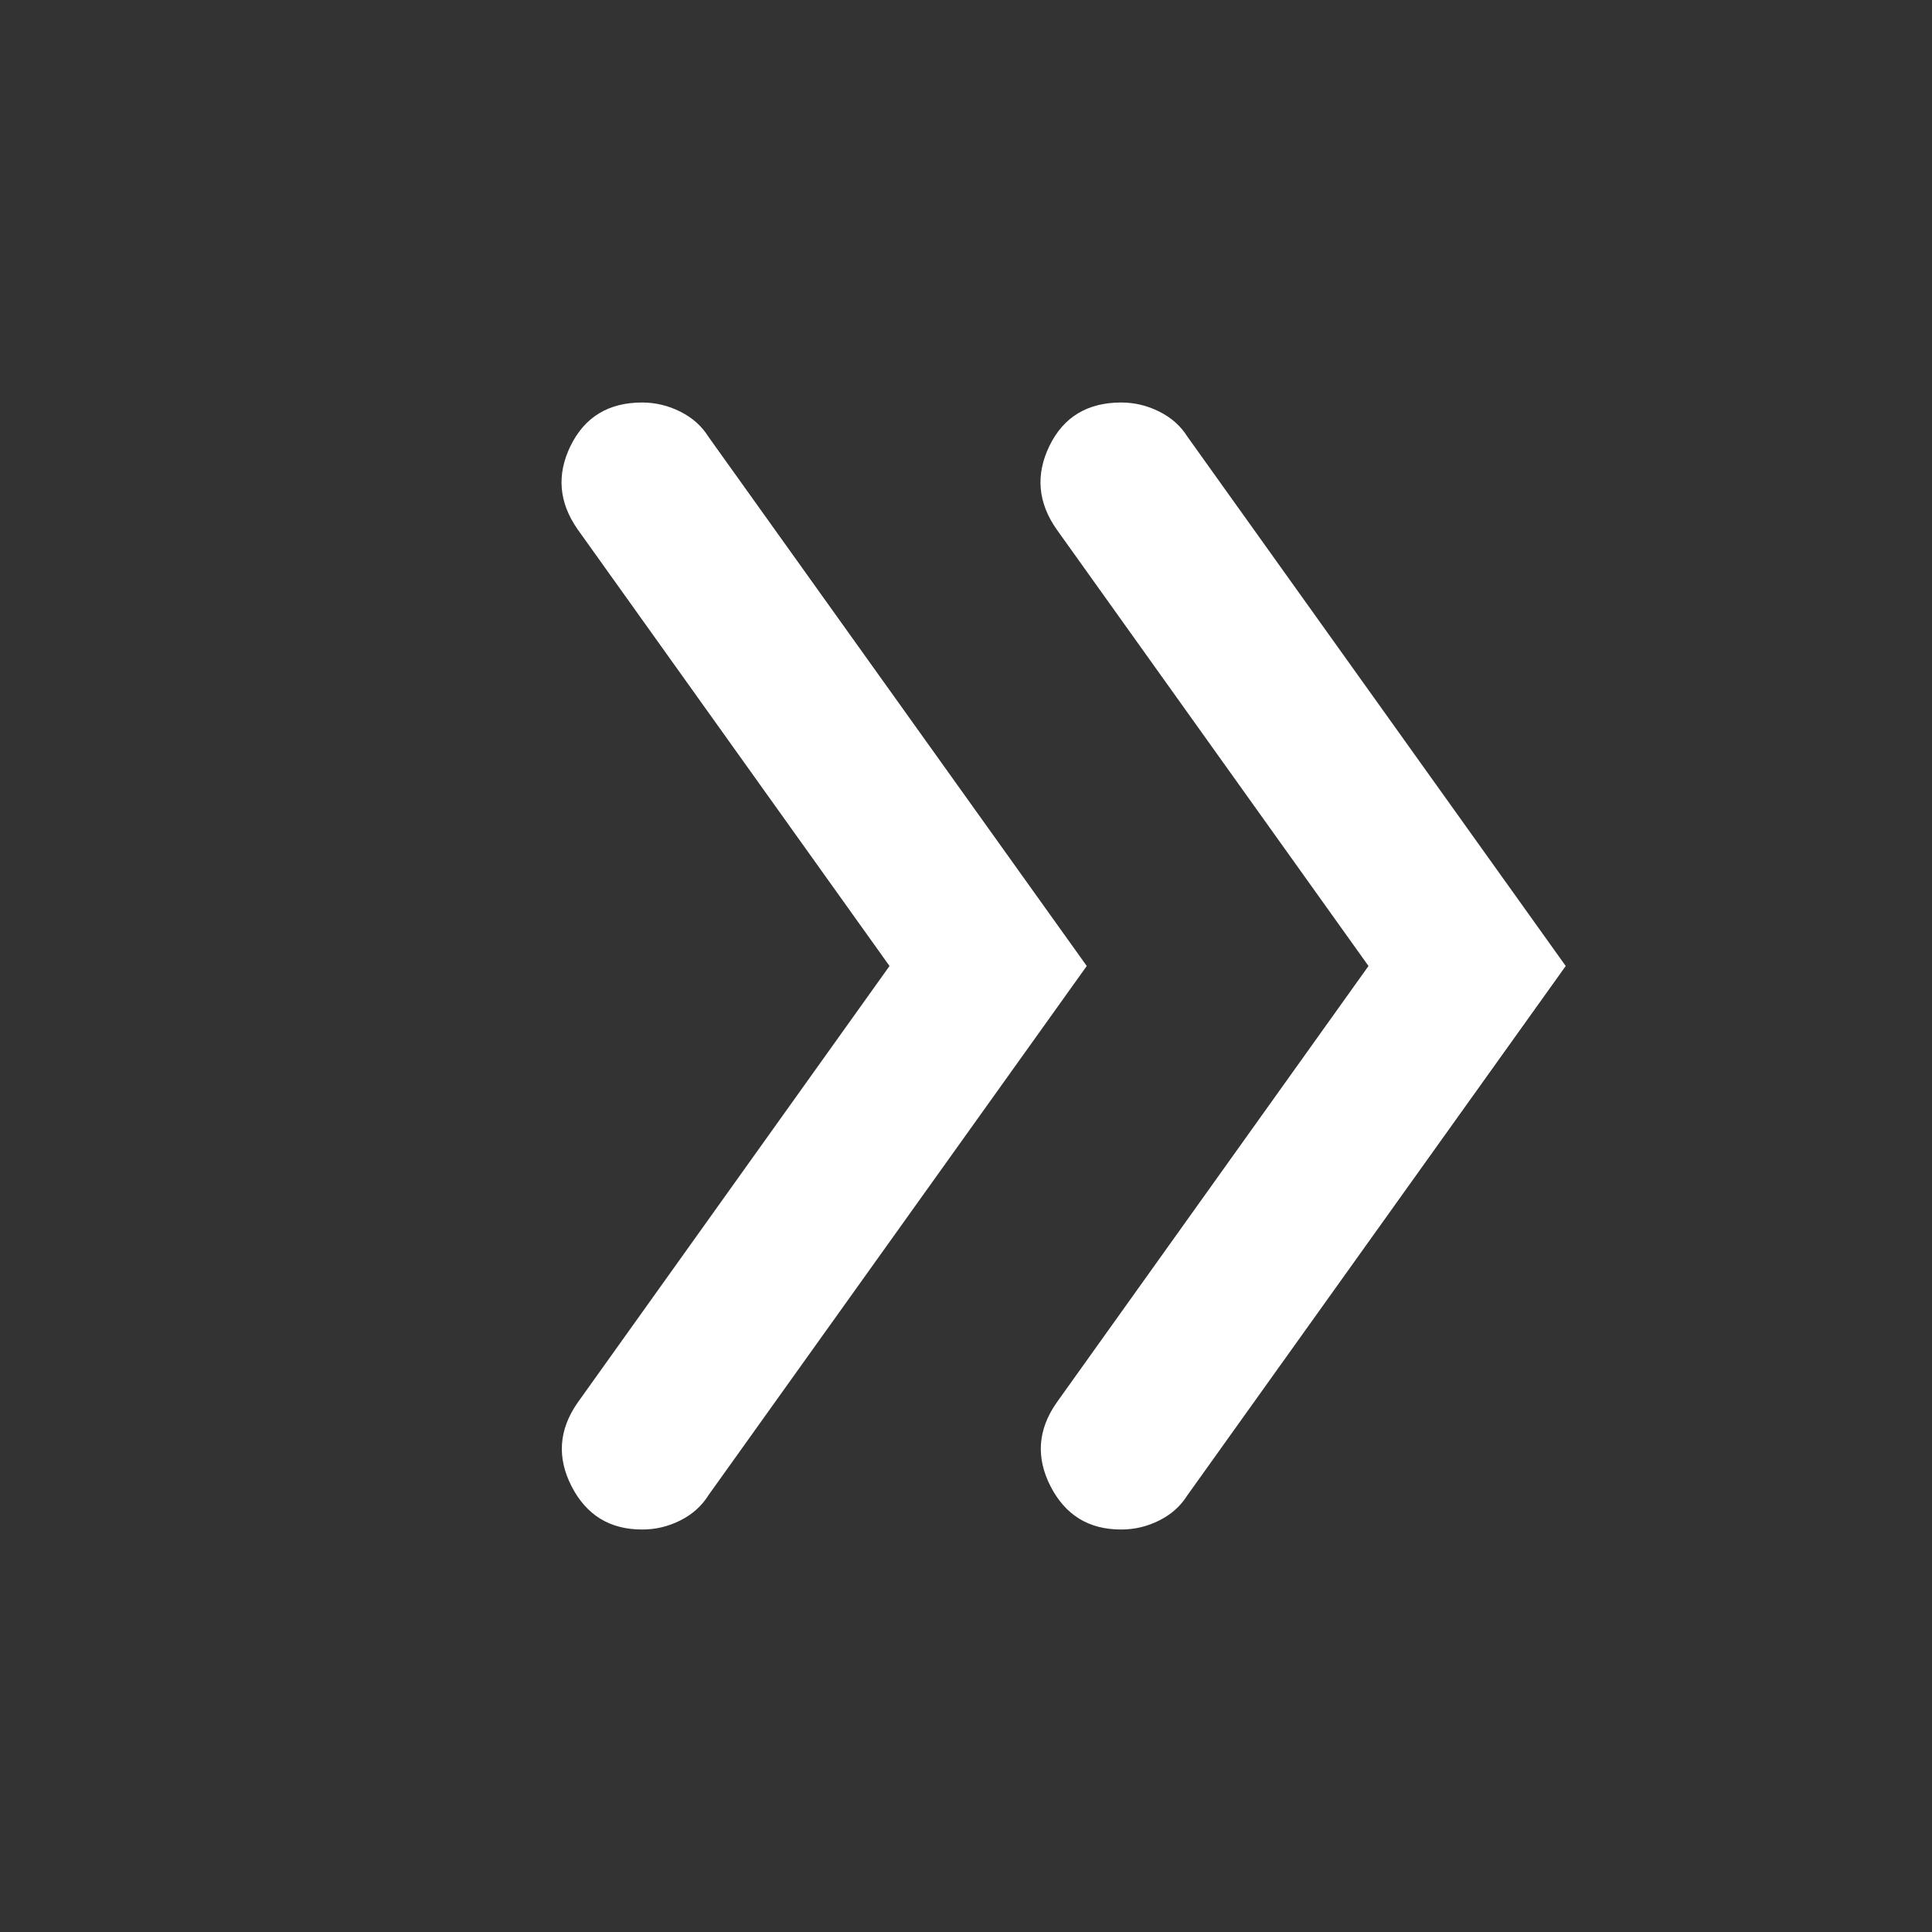 <svg width="24" height="24" viewBox="0 0 24 24" fill="none" xmlns="http://www.w3.org/2000/svg">
<rect x="0" y="0" width="24" height="24" fill="#333333" stroke="none"/>
<path d="M11.05 12L7.175 6.575C6.942 6.242 6.913 5.896 7.088 5.538C7.264 5.18 7.559 5.001 7.975 5C8.142 5 8.3 5.038 8.45 5.113C8.6 5.188 8.717 5.292 8.8 5.425L13.5 12L8.8 18.575C8.717 18.708 8.6 18.813 8.45 18.888C8.3 18.963 8.142 19.001 7.975 19C7.575 19 7.284 18.821 7.1 18.463C6.917 18.105 6.942 17.759 7.175 17.425L11.05 12ZM17 12L13.125 6.575C12.892 6.242 12.863 5.896 13.037 5.538C13.212 5.18 13.508 5.001 13.926 5C14.093 5 14.251 5.038 14.401 5.113C14.551 5.188 14.668 5.292 14.751 5.425L19.45 12L14.75 18.575C14.667 18.708 14.55 18.813 14.4 18.888C14.25 18.963 14.092 19.001 13.925 19C13.525 19 13.234 18.821 13.05 18.463C12.867 18.105 12.892 17.759 13.125 17.425L17 12Z" fill="white"/>
</svg>
